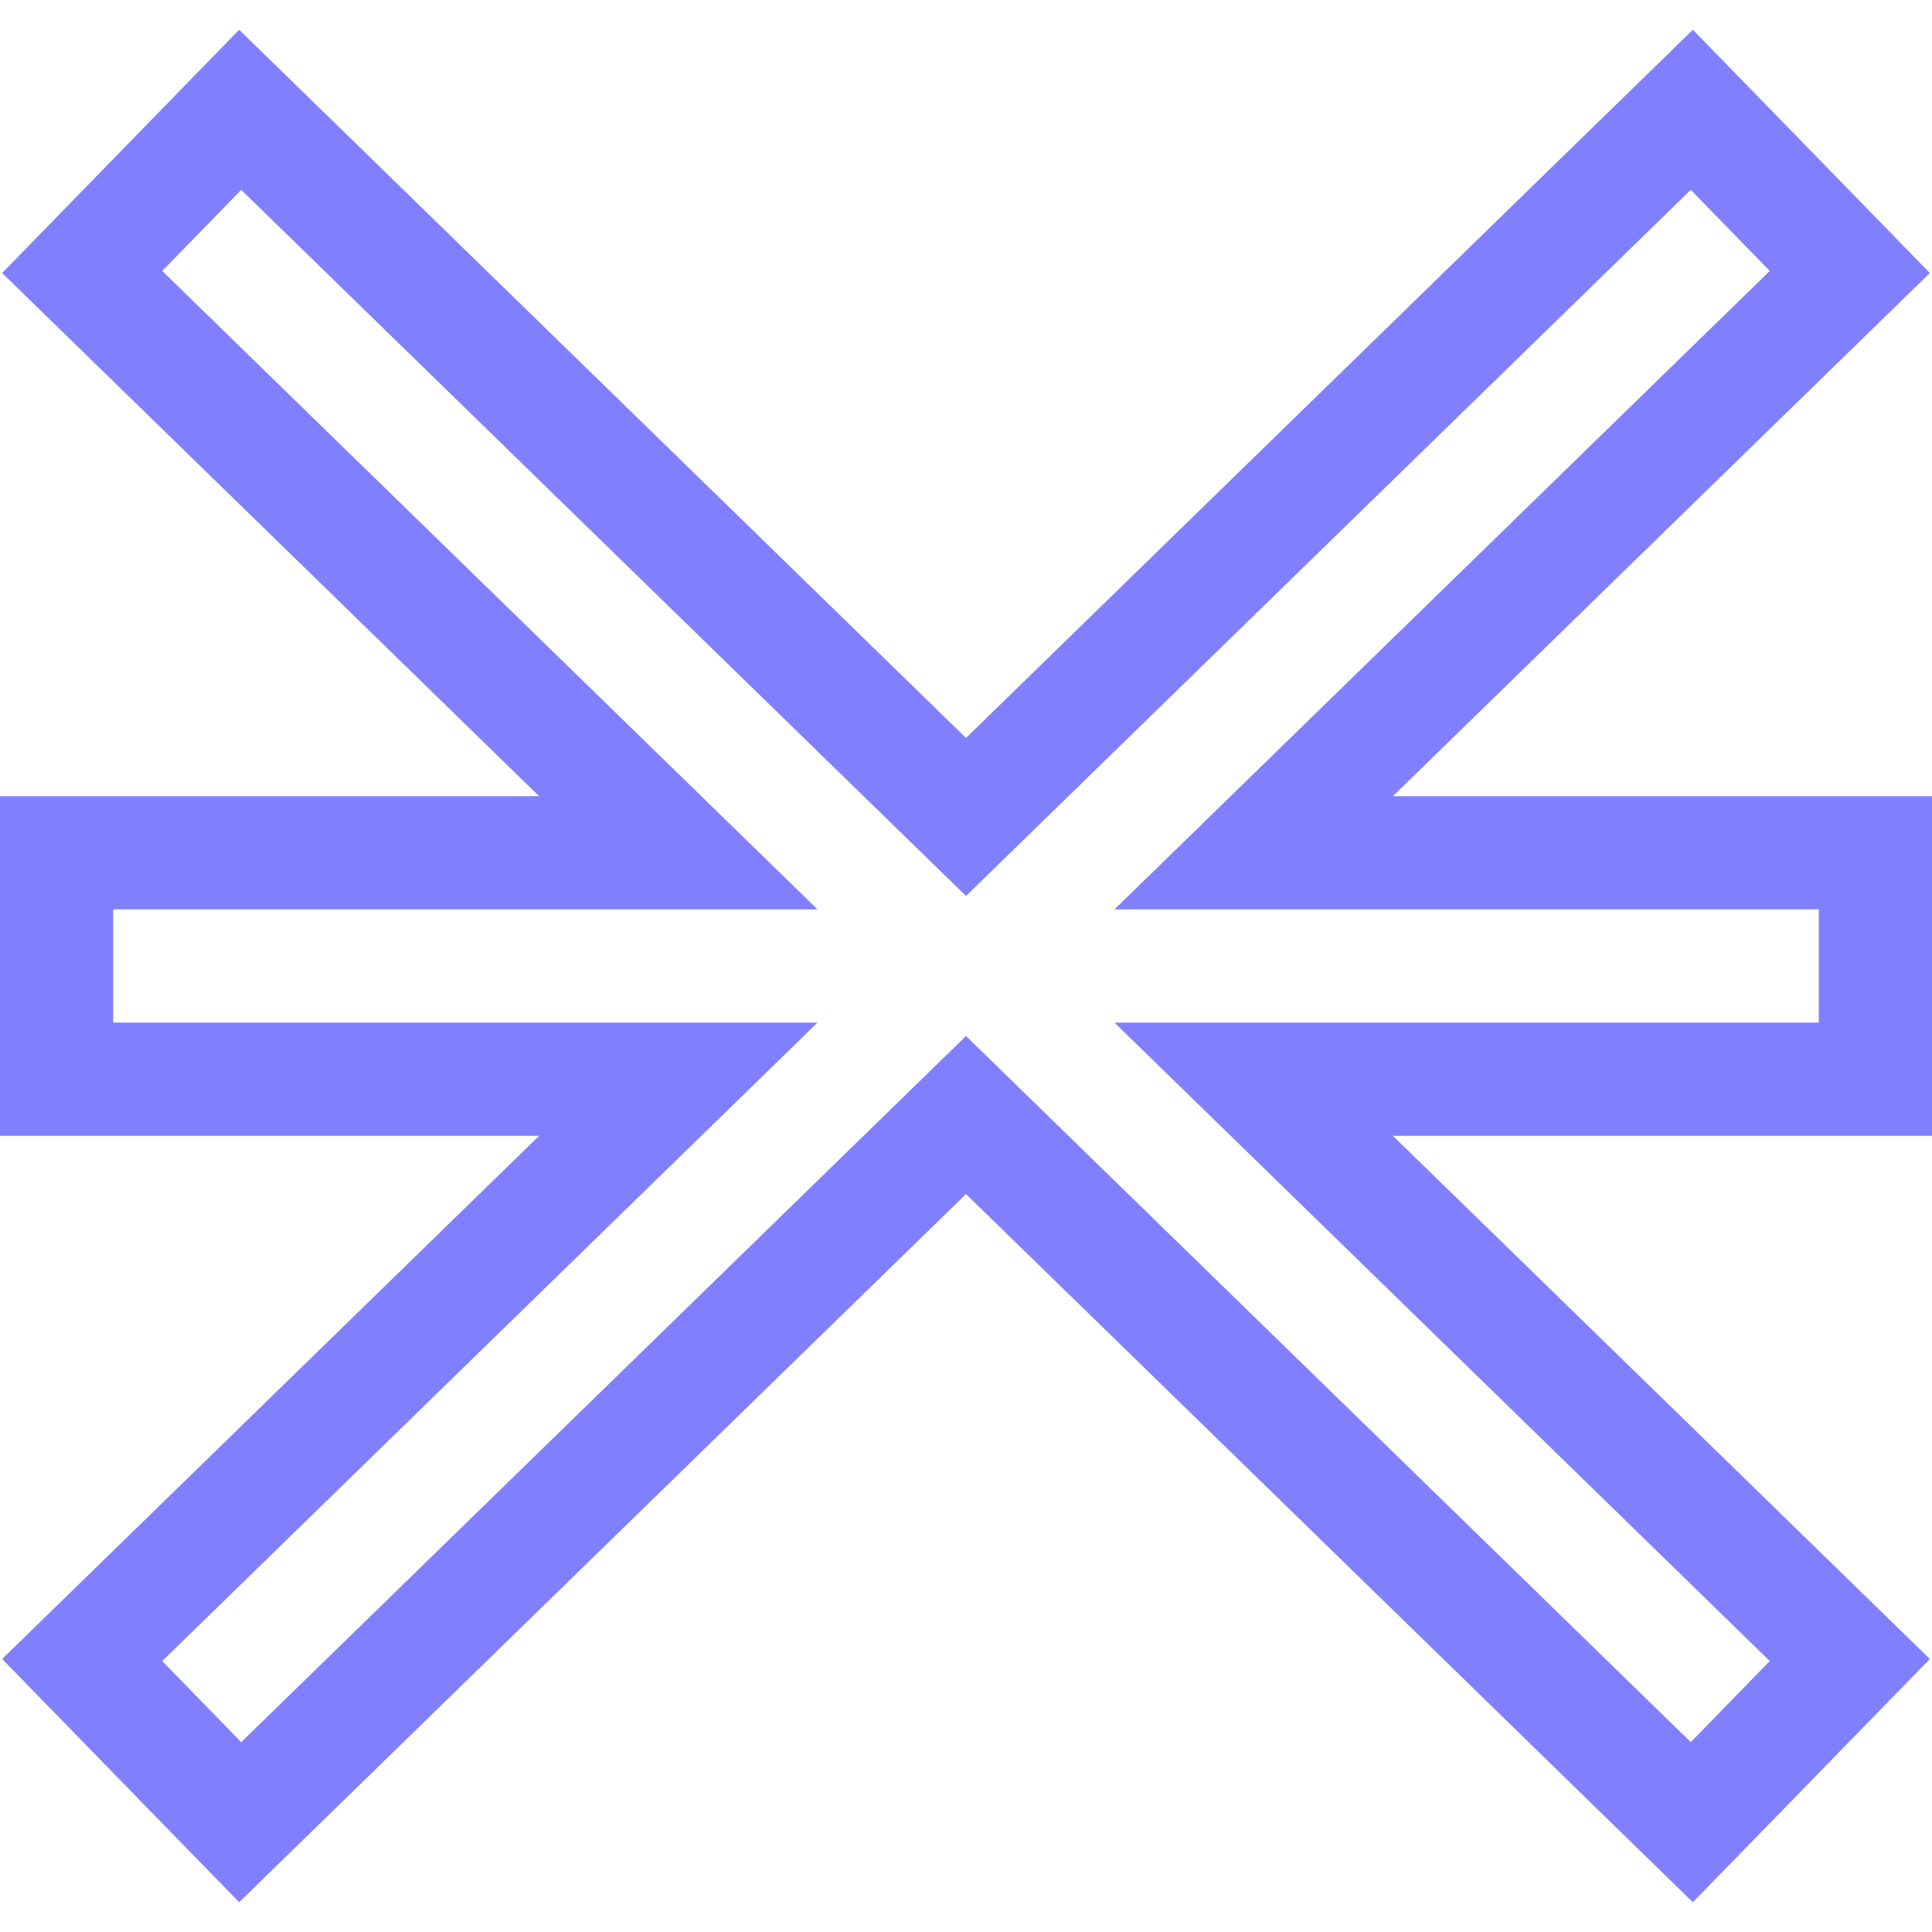 <!-- icon666.com - MILLIONS vector ICONS FREE --><svg id="Capa_1" enable-background="new 0 0 512.001 512.001" viewBox="0 0 512.001 512.001" xmlns="http://www.w3.org/2000/svg"><g><path d="m512.001 211.001h-142.875l142.306-138.645-62.806-64.463-192.625 187.67-192.626-187.67-62.805 64.463 142.305 138.645h-142.875v90h142.875l-142.305 138.644 62.805 64.463 192.626-187.67 192.625 187.67 62.806-64.463-142.306-138.645h142.875zm-30 59.999h-186.658l173.666 169.197-20.935 21.488-192.073-187.131-192.073 187.132-20.936-21.488 173.664-169.198h-186.656v-30h186.656l-173.664-169.197 20.936-21.488 192.073 187.131 192.072-187.131 20.935 21.488-173.665 169.198h186.658z" fill="#000000" style="fill: rgb(128, 128, 255);"></path></g></svg>